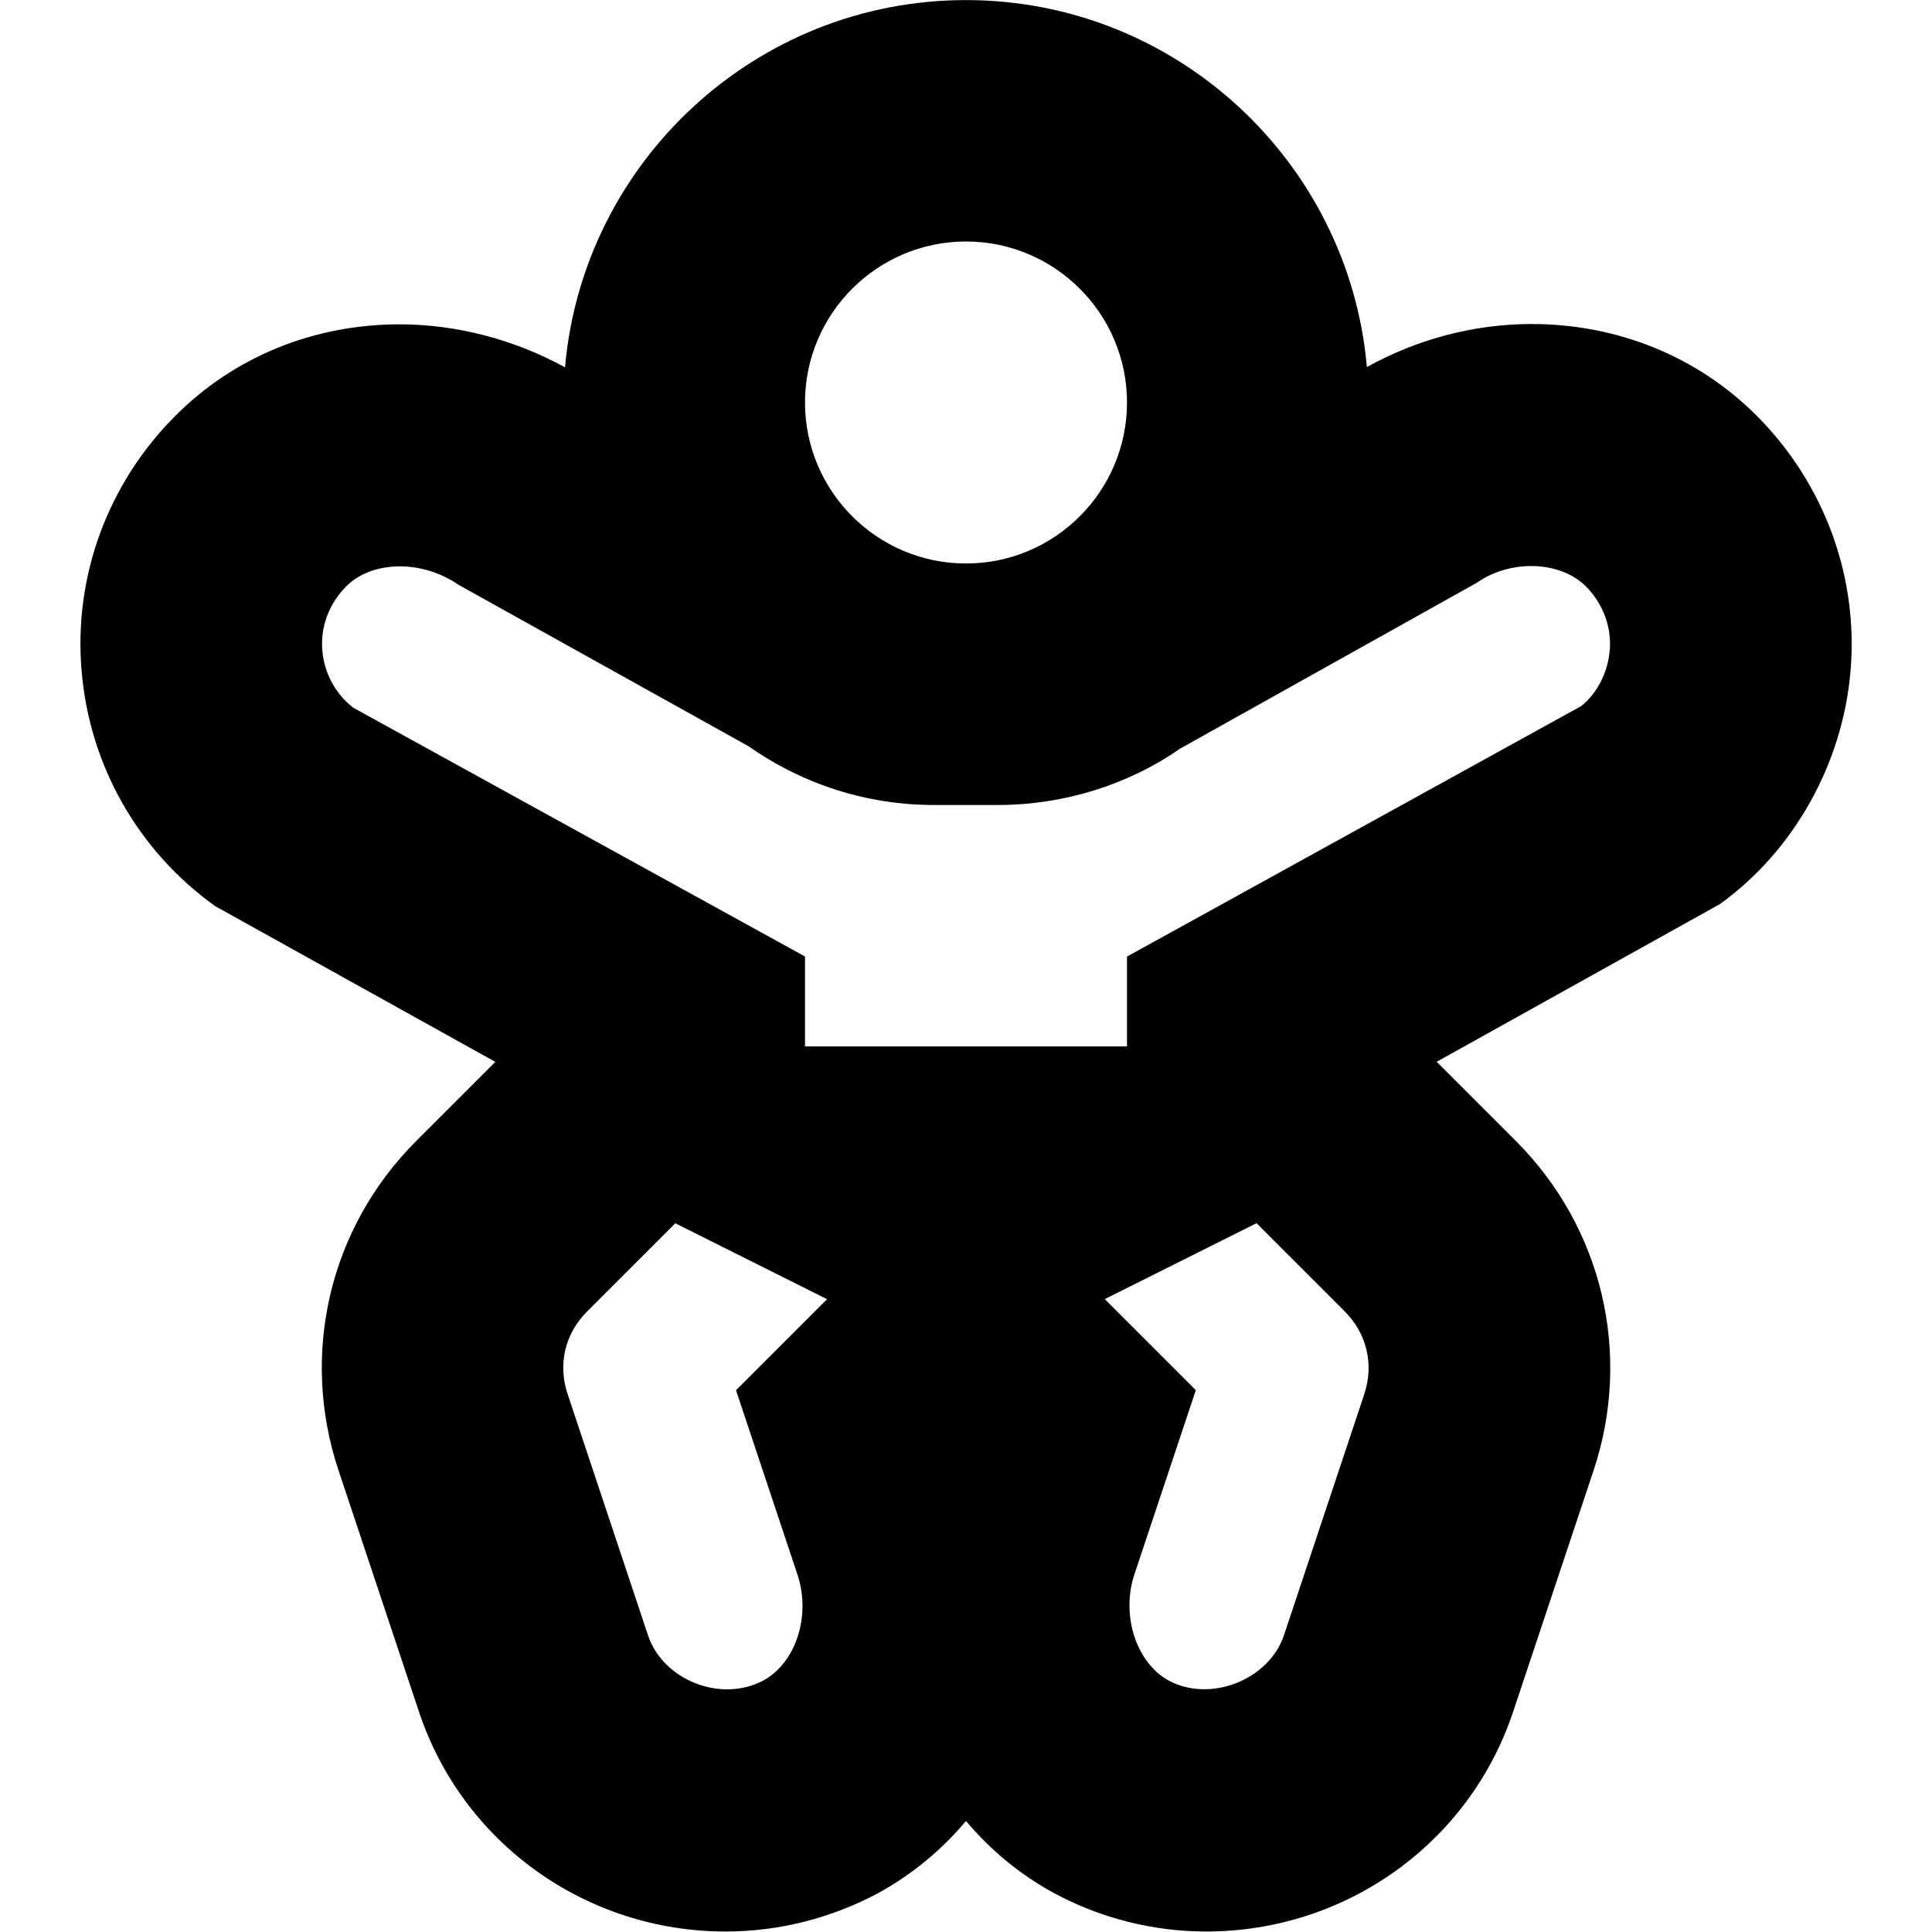 <?xml version="1.0" encoding="UTF-8"?>
<svg xmlns="http://www.w3.org/2000/svg" id="Layer_1" data-name="Layer 1" viewBox="0 0 24 24" width="512" height="512"><path d="M21.83,5.172c-.735-.74-1.731-1.147-2.805-1.147-.71,0-1.423,.188-2.045,.535-.224-2.551-2.372-4.559-4.98-4.559S7.242,2.01,7.019,4.563c-.632-.346-1.347-.534-2.055-.534-1.07,0-2.062,.406-2.792,1.143-.837,.84-1.259,1.995-1.158,3.164,.098,1.172,.702,2.236,1.66,2.921l3.479,1.934-.981,.981c-1.08,1.079-1.449,2.649-.966,4.096l.999,2.997c.544,1.632,2.075,2.729,3.81,2.729,.651,0,1.3-.161,1.886-.473,.426-.231,.795-.539,1.099-.9,.303,.36,.671,.667,1.096,.897,.578,.312,1.231,.476,1.887,.476,1.734,0,3.266-1.094,3.812-2.725l1.002-3.005c.48-1.446,.109-3.015-.968-4.092l-.982-.982,3.518-1.959c.92-.662,1.526-1.745,1.623-2.896,.099-1.169-.323-2.32-1.156-3.161ZM12,3c1.103,0,2,.897,2,2s-.897,2-2,2-2-.897-2-2,.897-2,2-2Zm-2.52,17.877c-.529,.28-1.245-.008-1.43-.562l-.999-2.998c-.123-.367-.033-.75,.241-1.024l1.097-1.097,1.885,.943-1.131,1.131,.763,2.289c.172,.517-.021,1.099-.427,1.319Zm7.469-3.562l-1,3.001c-.186,.551-.911,.839-1.43,.561-.404-.22-.596-.812-.427-1.319l.763-2.289-1.131-1.131,1.885-.943,1.097,1.097c.273,.273,.364,.657,.242,1.023Zm3.047-9.233c-.022,.274-.16,.537-.355,.69l-5.641,3.111v1.116h-4v-1.117l-5.609-3.089c-.223-.171-.362-.427-.387-.712-.025-.292,.082-.581,.297-.797,.32-.322,.941-.333,1.392-.021l3.609,2.009c.679,.476,1.474,.728,2.302,.728h.793c.812,0,1.613-.248,2.262-.7l3.687-2.061c.422-.295,1.038-.272,1.356,.047,.212,.214,.32,.504,.295,.796Z"/></svg>
